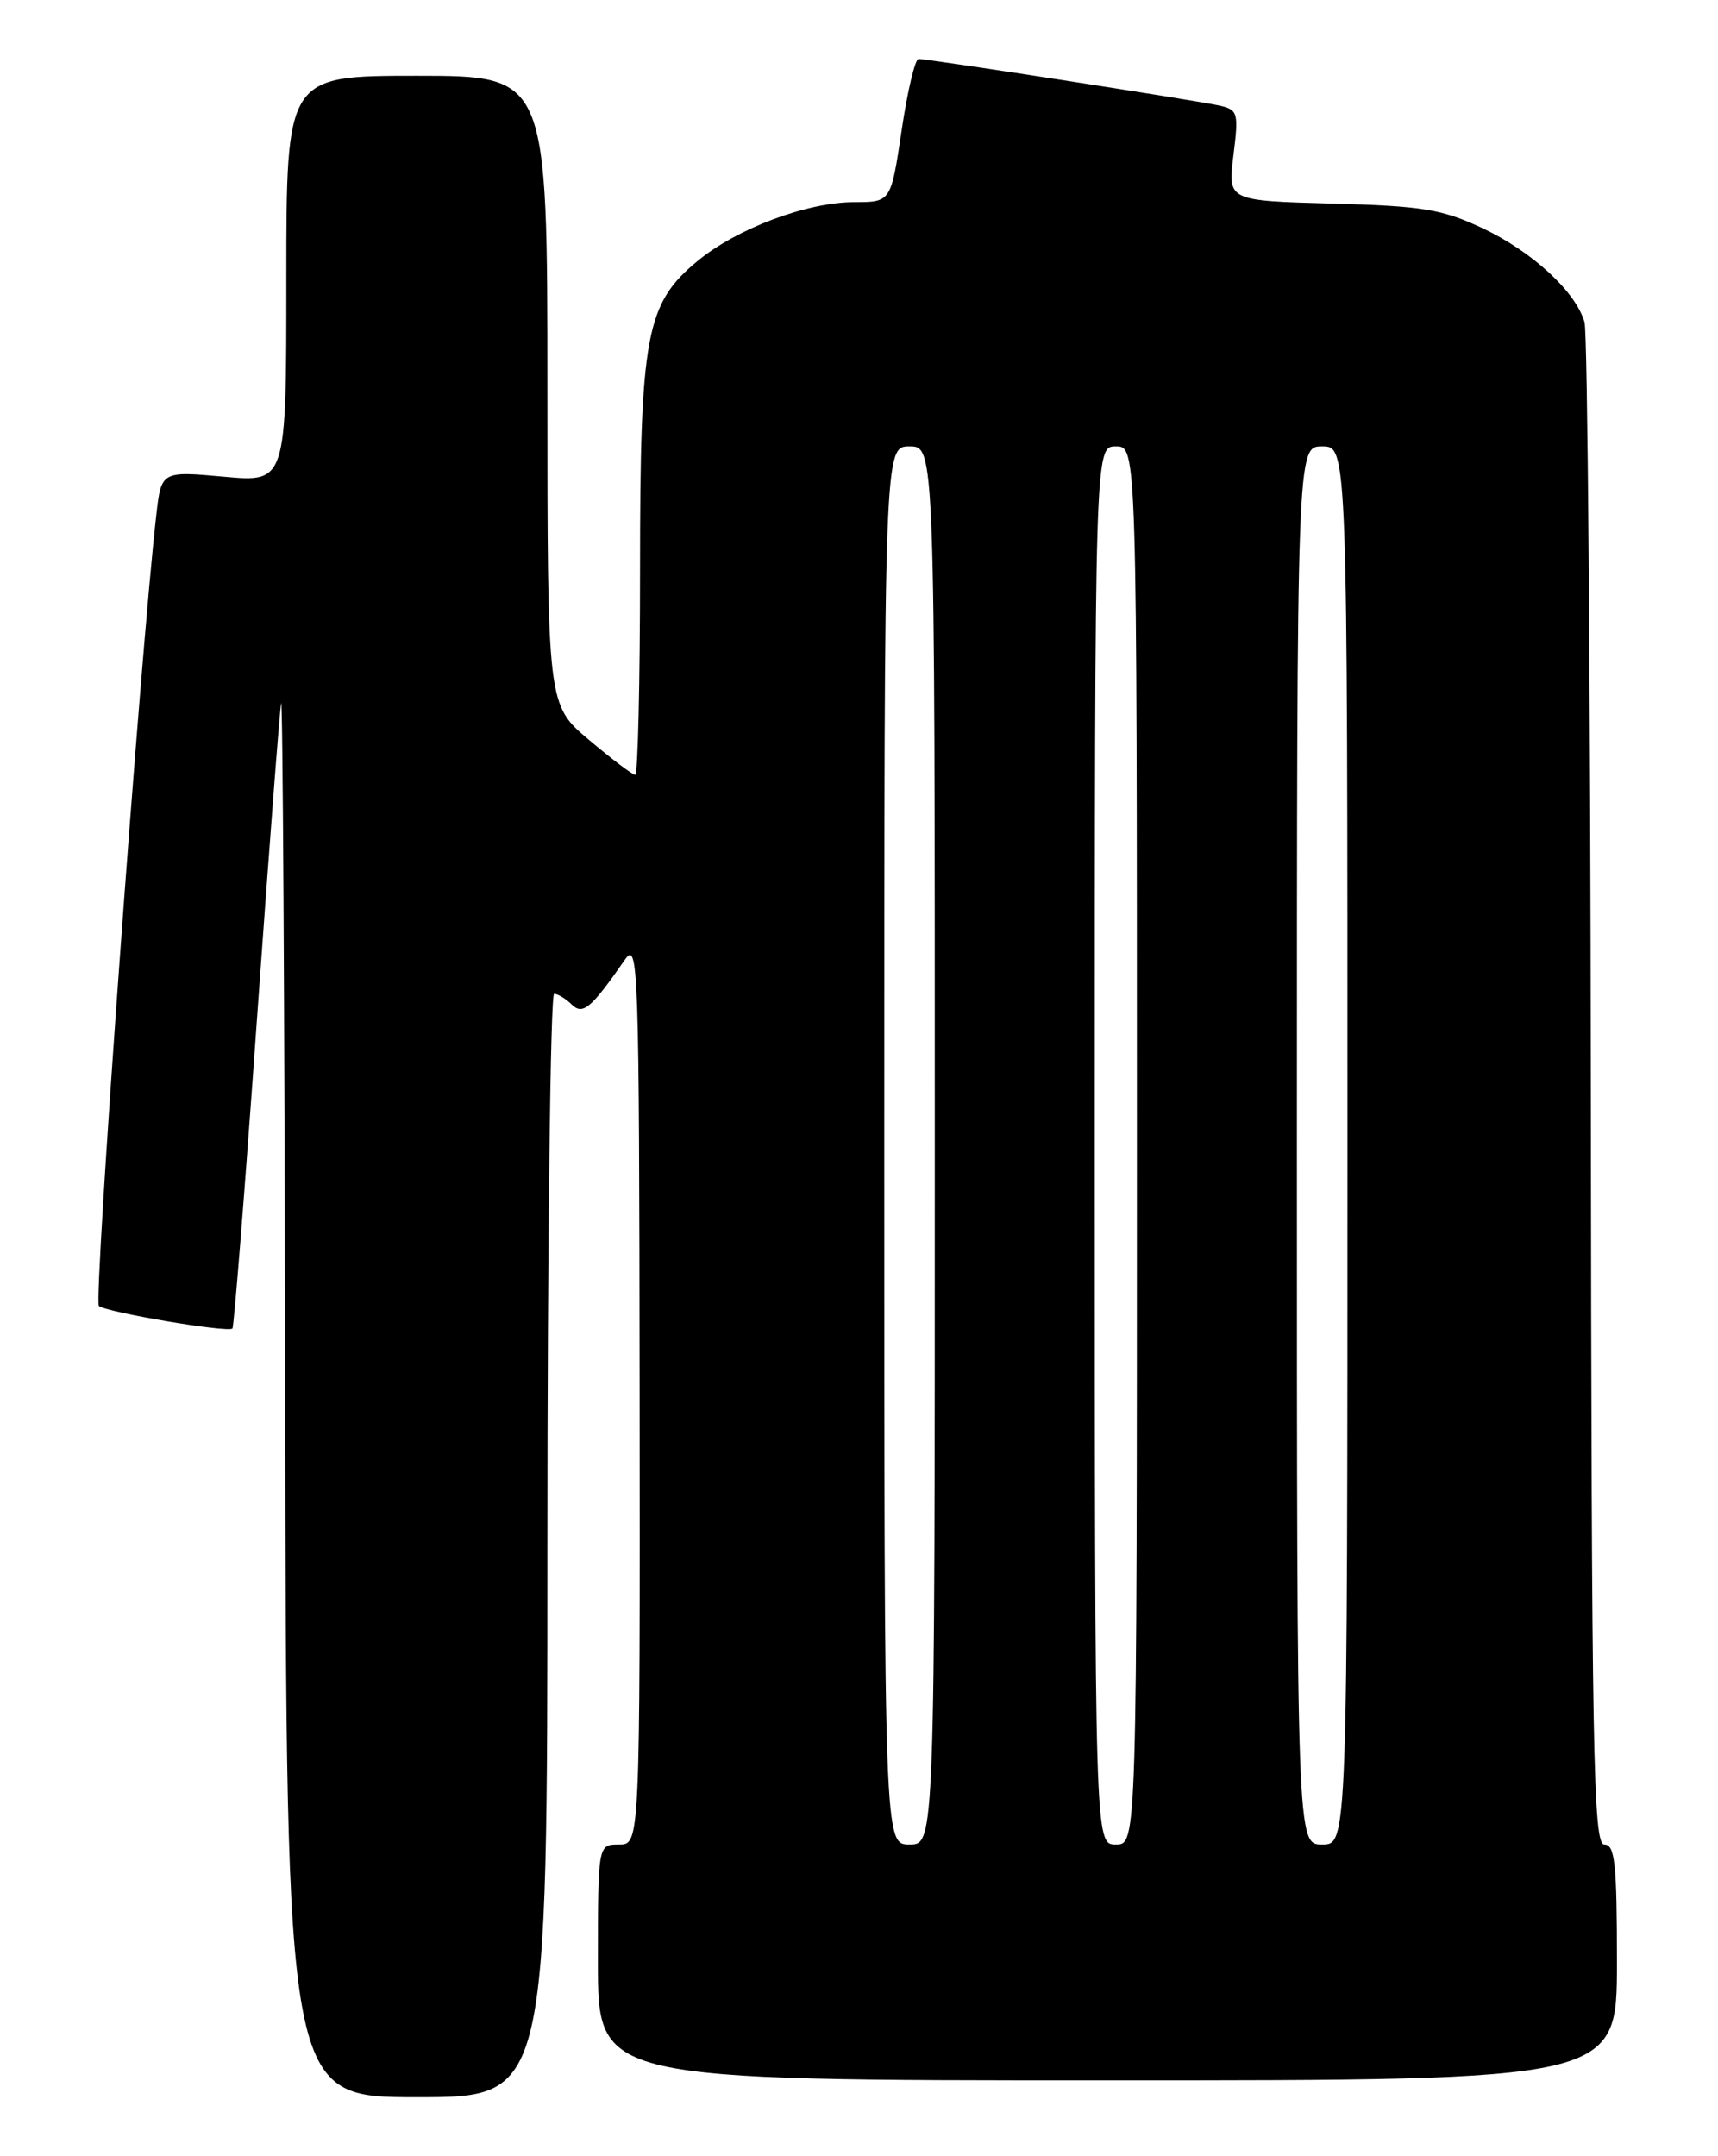 <?xml version="1.0" encoding="UTF-8" standalone="no"?>
<!DOCTYPE svg PUBLIC "-//W3C//DTD SVG 1.1//EN" "http://www.w3.org/Graphics/SVG/1.1/DTD/svg11.dtd" >
<svg xmlns="http://www.w3.org/2000/svg" xmlns:xlink="http://www.w3.org/1999/xlink" version="1.1" viewBox="0 0 204 256">
 <g >
 <path fill="currentColor"
d=" M 65.00 183.50 C 65.00 147.47 65.36 118.00 65.80 118.00 C 66.24 118.00 67.17 118.56 67.87 119.25 C 69.20 120.56 70.16 119.76 74.20 113.95 C 75.80 111.63 75.90 114.39 75.95 165.25 C 76.00 219.00 76.00 219.00 73.50 219.00 C 71.00 219.00 71.00 219.00 71.00 233.00 C 71.00 247.00 71.00 247.00 131.50 247.00 C 192.00 247.00 192.00 247.00 192.00 233.00 C 192.00 221.22 191.76 219.00 190.50 219.00 C 189.18 219.00 188.99 208.37 188.90 129.75 C 188.85 80.66 188.51 39.49 188.15 38.25 C 187.10 34.62 181.93 29.86 176.01 27.08 C 171.20 24.83 168.93 24.46 158.15 24.17 C 145.79 23.83 145.79 23.83 146.46 18.45 C 147.09 13.39 147.00 13.04 144.82 12.54 C 142.28 11.96 110.28 7.00 109.07 7.00 C 108.66 7.00 107.75 10.83 107.06 15.50 C 105.79 24.00 105.79 24.00 101.43 24.00 C 95.84 24.00 87.51 27.13 82.85 30.97 C 76.69 36.05 76.00 39.74 76.00 67.68 C 76.00 81.06 75.74 92.00 75.43 92.00 C 75.12 92.00 72.64 90.13 69.93 87.84 C 65.00 83.69 65.00 83.69 65.00 46.34 C 65.00 9.00 65.00 9.00 49.50 9.00 C 34.00 9.00 34.00 9.00 34.00 33.14 C 34.00 57.28 34.00 57.28 26.58 56.60 C 19.15 55.93 19.15 55.93 18.55 61.22 C 16.66 77.82 11.10 154.48 11.74 155.05 C 12.59 155.80 27.08 158.25 27.60 157.73 C 27.78 157.55 29.08 141.23 30.48 121.45 C 31.89 101.68 33.19 84.60 33.38 83.50 C 33.57 82.40 33.79 119.19 33.86 165.25 C 34.00 249.00 34.00 249.00 49.50 249.00 C 65.00 249.00 65.00 249.00 65.00 183.50 Z  M 105.00 136.00 C 105.00 53.00 105.00 53.00 108.00 53.00 C 111.00 53.00 111.00 53.00 111.00 136.00 C 111.00 219.00 111.00 219.00 108.00 219.00 C 105.00 219.00 105.00 219.00 105.00 136.00 Z  M 130.00 136.00 C 130.00 53.00 130.00 53.00 132.50 53.00 C 135.00 53.00 135.00 53.00 135.00 136.00 C 135.00 219.00 135.00 219.00 132.50 219.00 C 130.00 219.00 130.00 219.00 130.00 136.00 Z  M 154.00 136.00 C 154.00 53.00 154.00 53.00 157.00 53.00 C 160.00 53.00 160.00 53.00 160.00 136.00 C 160.00 219.00 160.00 219.00 157.00 219.00 C 154.00 219.00 154.00 219.00 154.00 136.00 Z "/>
</g>
</svg>